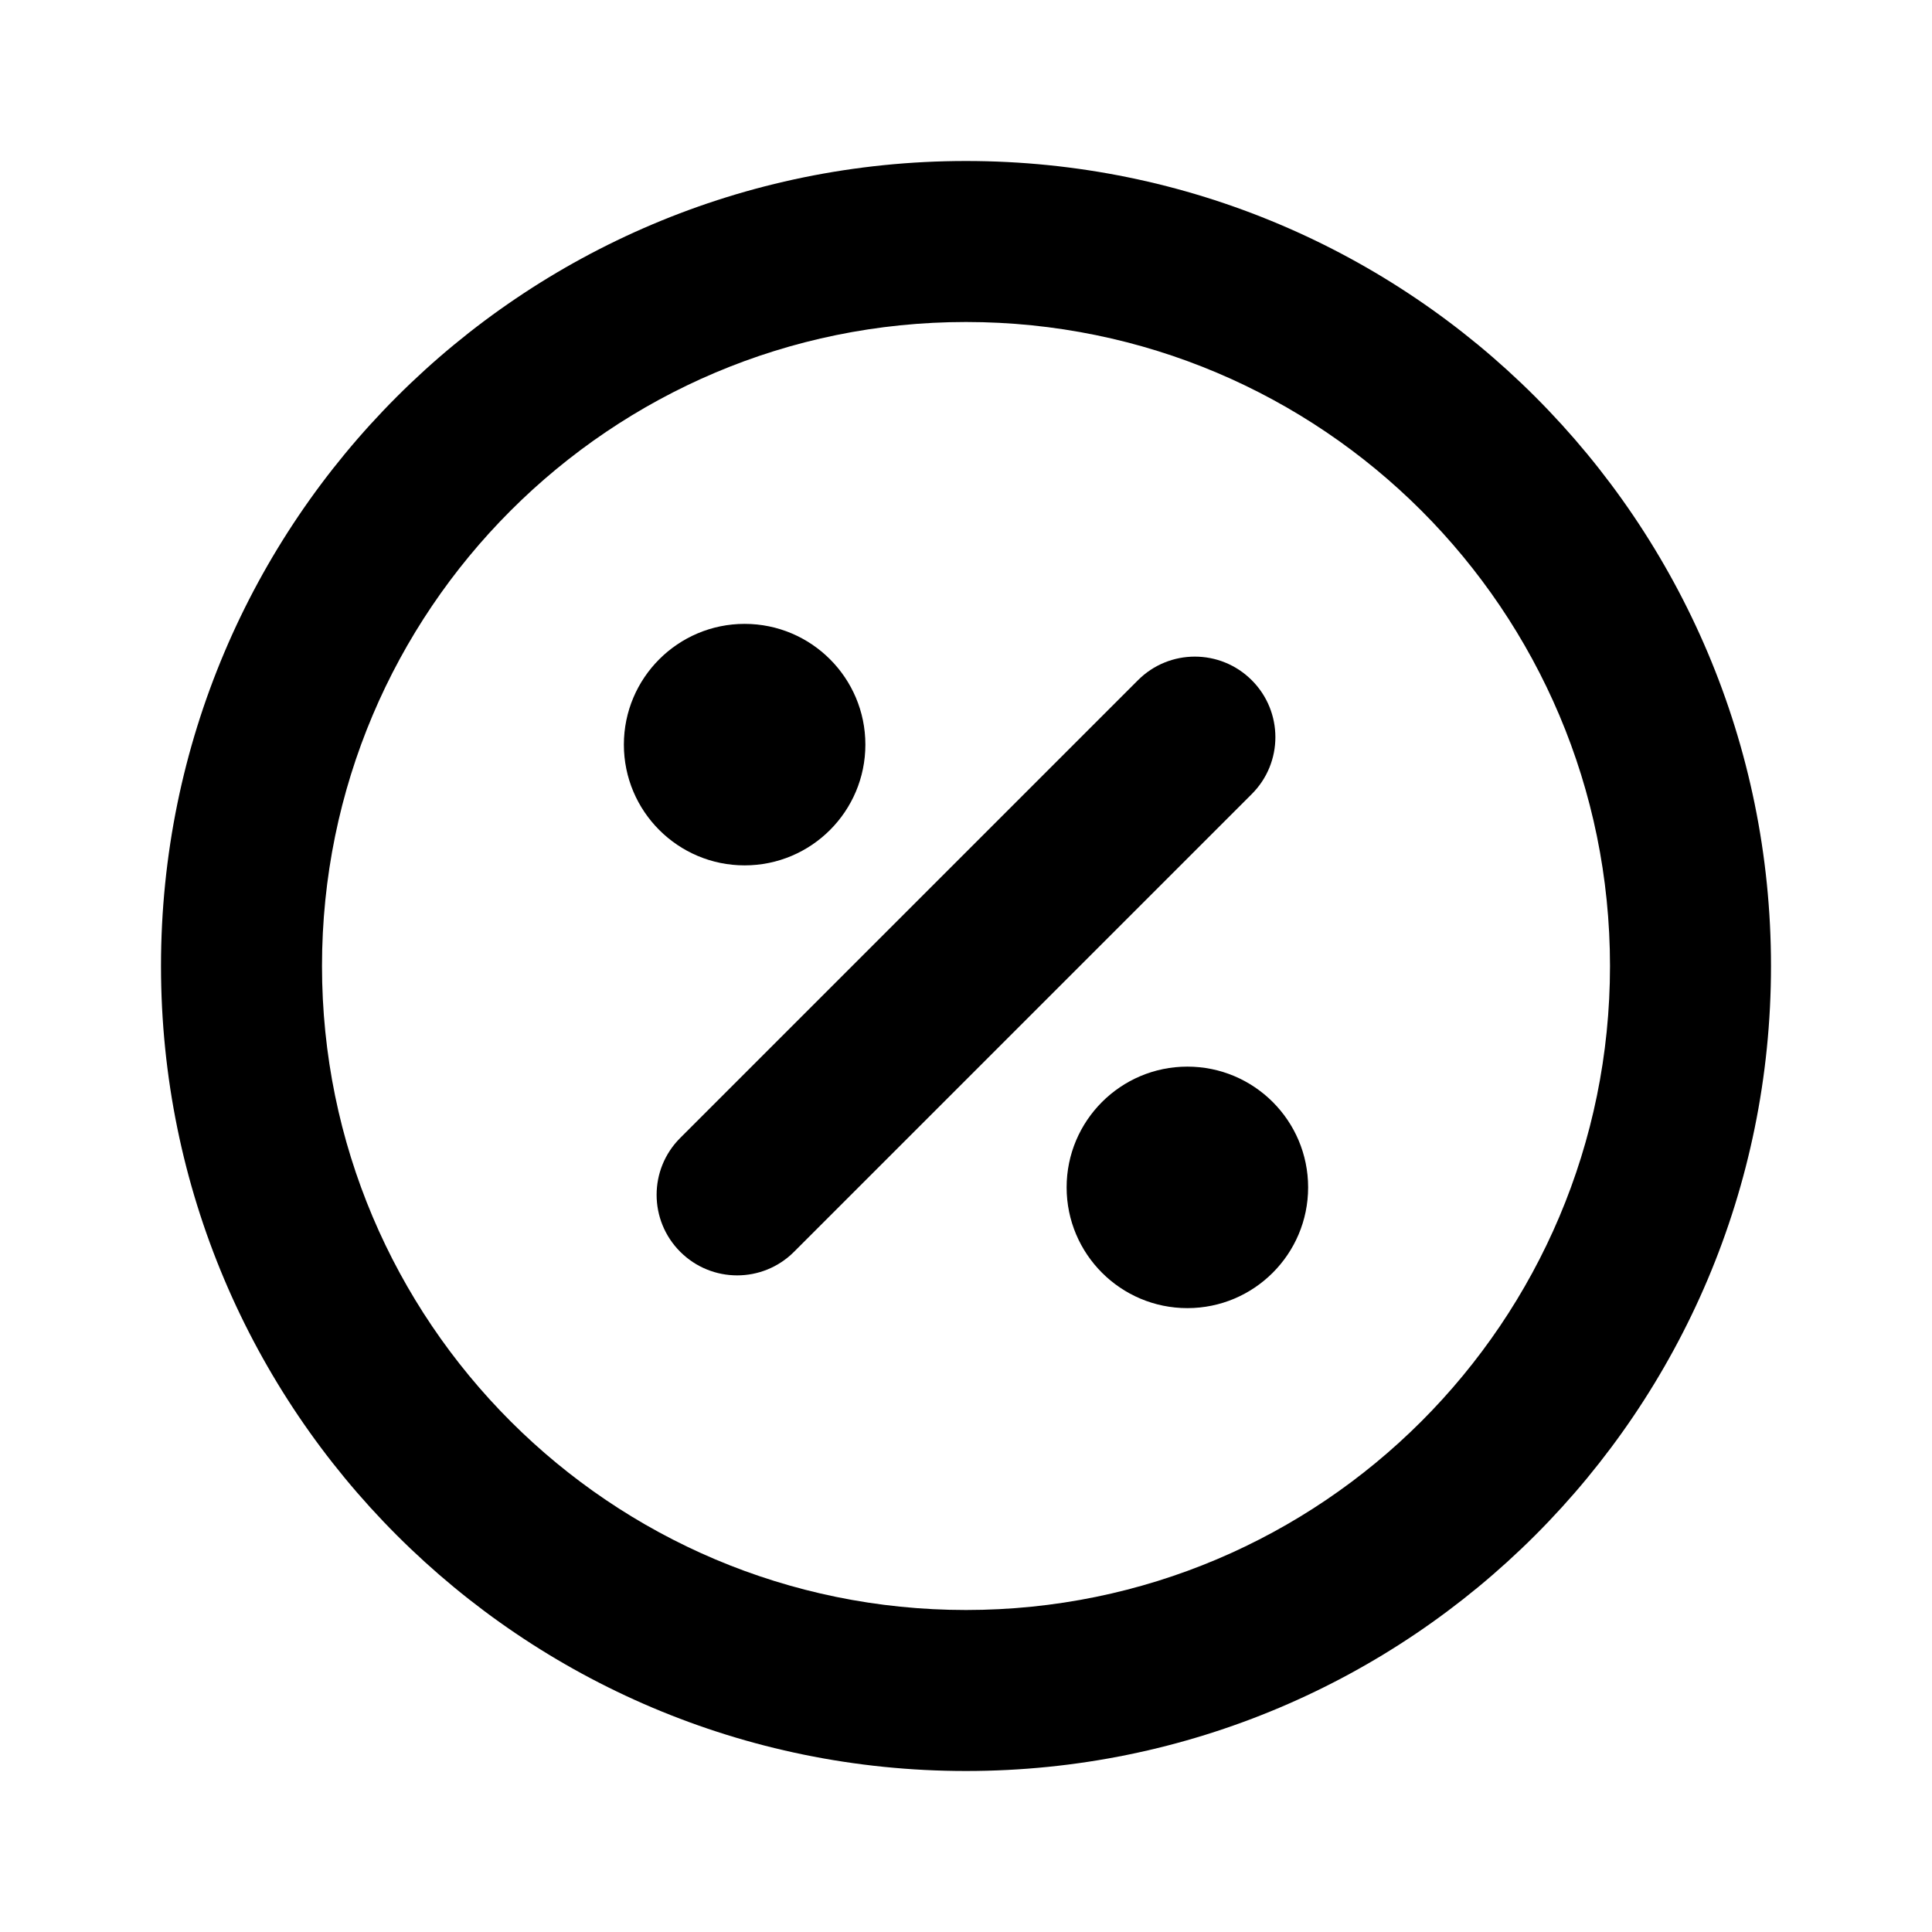 <svg width="24" height="24" viewBox="0 0 24 24" fill="none" xmlns="http://www.w3.org/2000/svg">
<path d="M10.75 9.25C10.75 10.078 10.078 10.75 9.25 10.75C8.422 10.75 7.75 10.078 7.75 9.25C7.75 8.422 8.422 7.75 9.25 7.75C10.078 7.75 10.75 8.422 10.75 9.25Z" fill="currentColor"/>
<path d="M14.75 16.25C15.578 16.25 16.25 15.578 16.25 14.75C16.25 13.922 15.578 13.25 14.75 13.25C13.922 13.25 13.25 13.922 13.25 14.75C13.25 15.578 13.922 16.25 14.75 16.25Z" fill="currentColor"/>
<path d="M15.55 8.45C15.941 8.841 15.941 9.474 15.55 9.864L9.864 15.55C9.474 15.941 8.841 15.941 8.45 15.55C8.059 15.159 8.059 14.526 8.45 14.136L14.136 8.45C14.526 8.059 15.159 8.059 15.55 8.45Z" fill="currentColor"/>
<path fill-rule="evenodd" clip-rule="evenodd" d="M12 22C17.523 22 22 17.523 22 12C22 6.477 17.523 2 12 2C6.477 2 2 6.477 2 12C2 17.523 6.477 22 12 22ZM12 20C16.418 20 20 16.418 20 12C20 7.582 16.418 4 12 4C7.582 4 4 7.582 4 12C4 16.418 7.582 20 12 20Z" fill="currentColor"/>
</svg>
